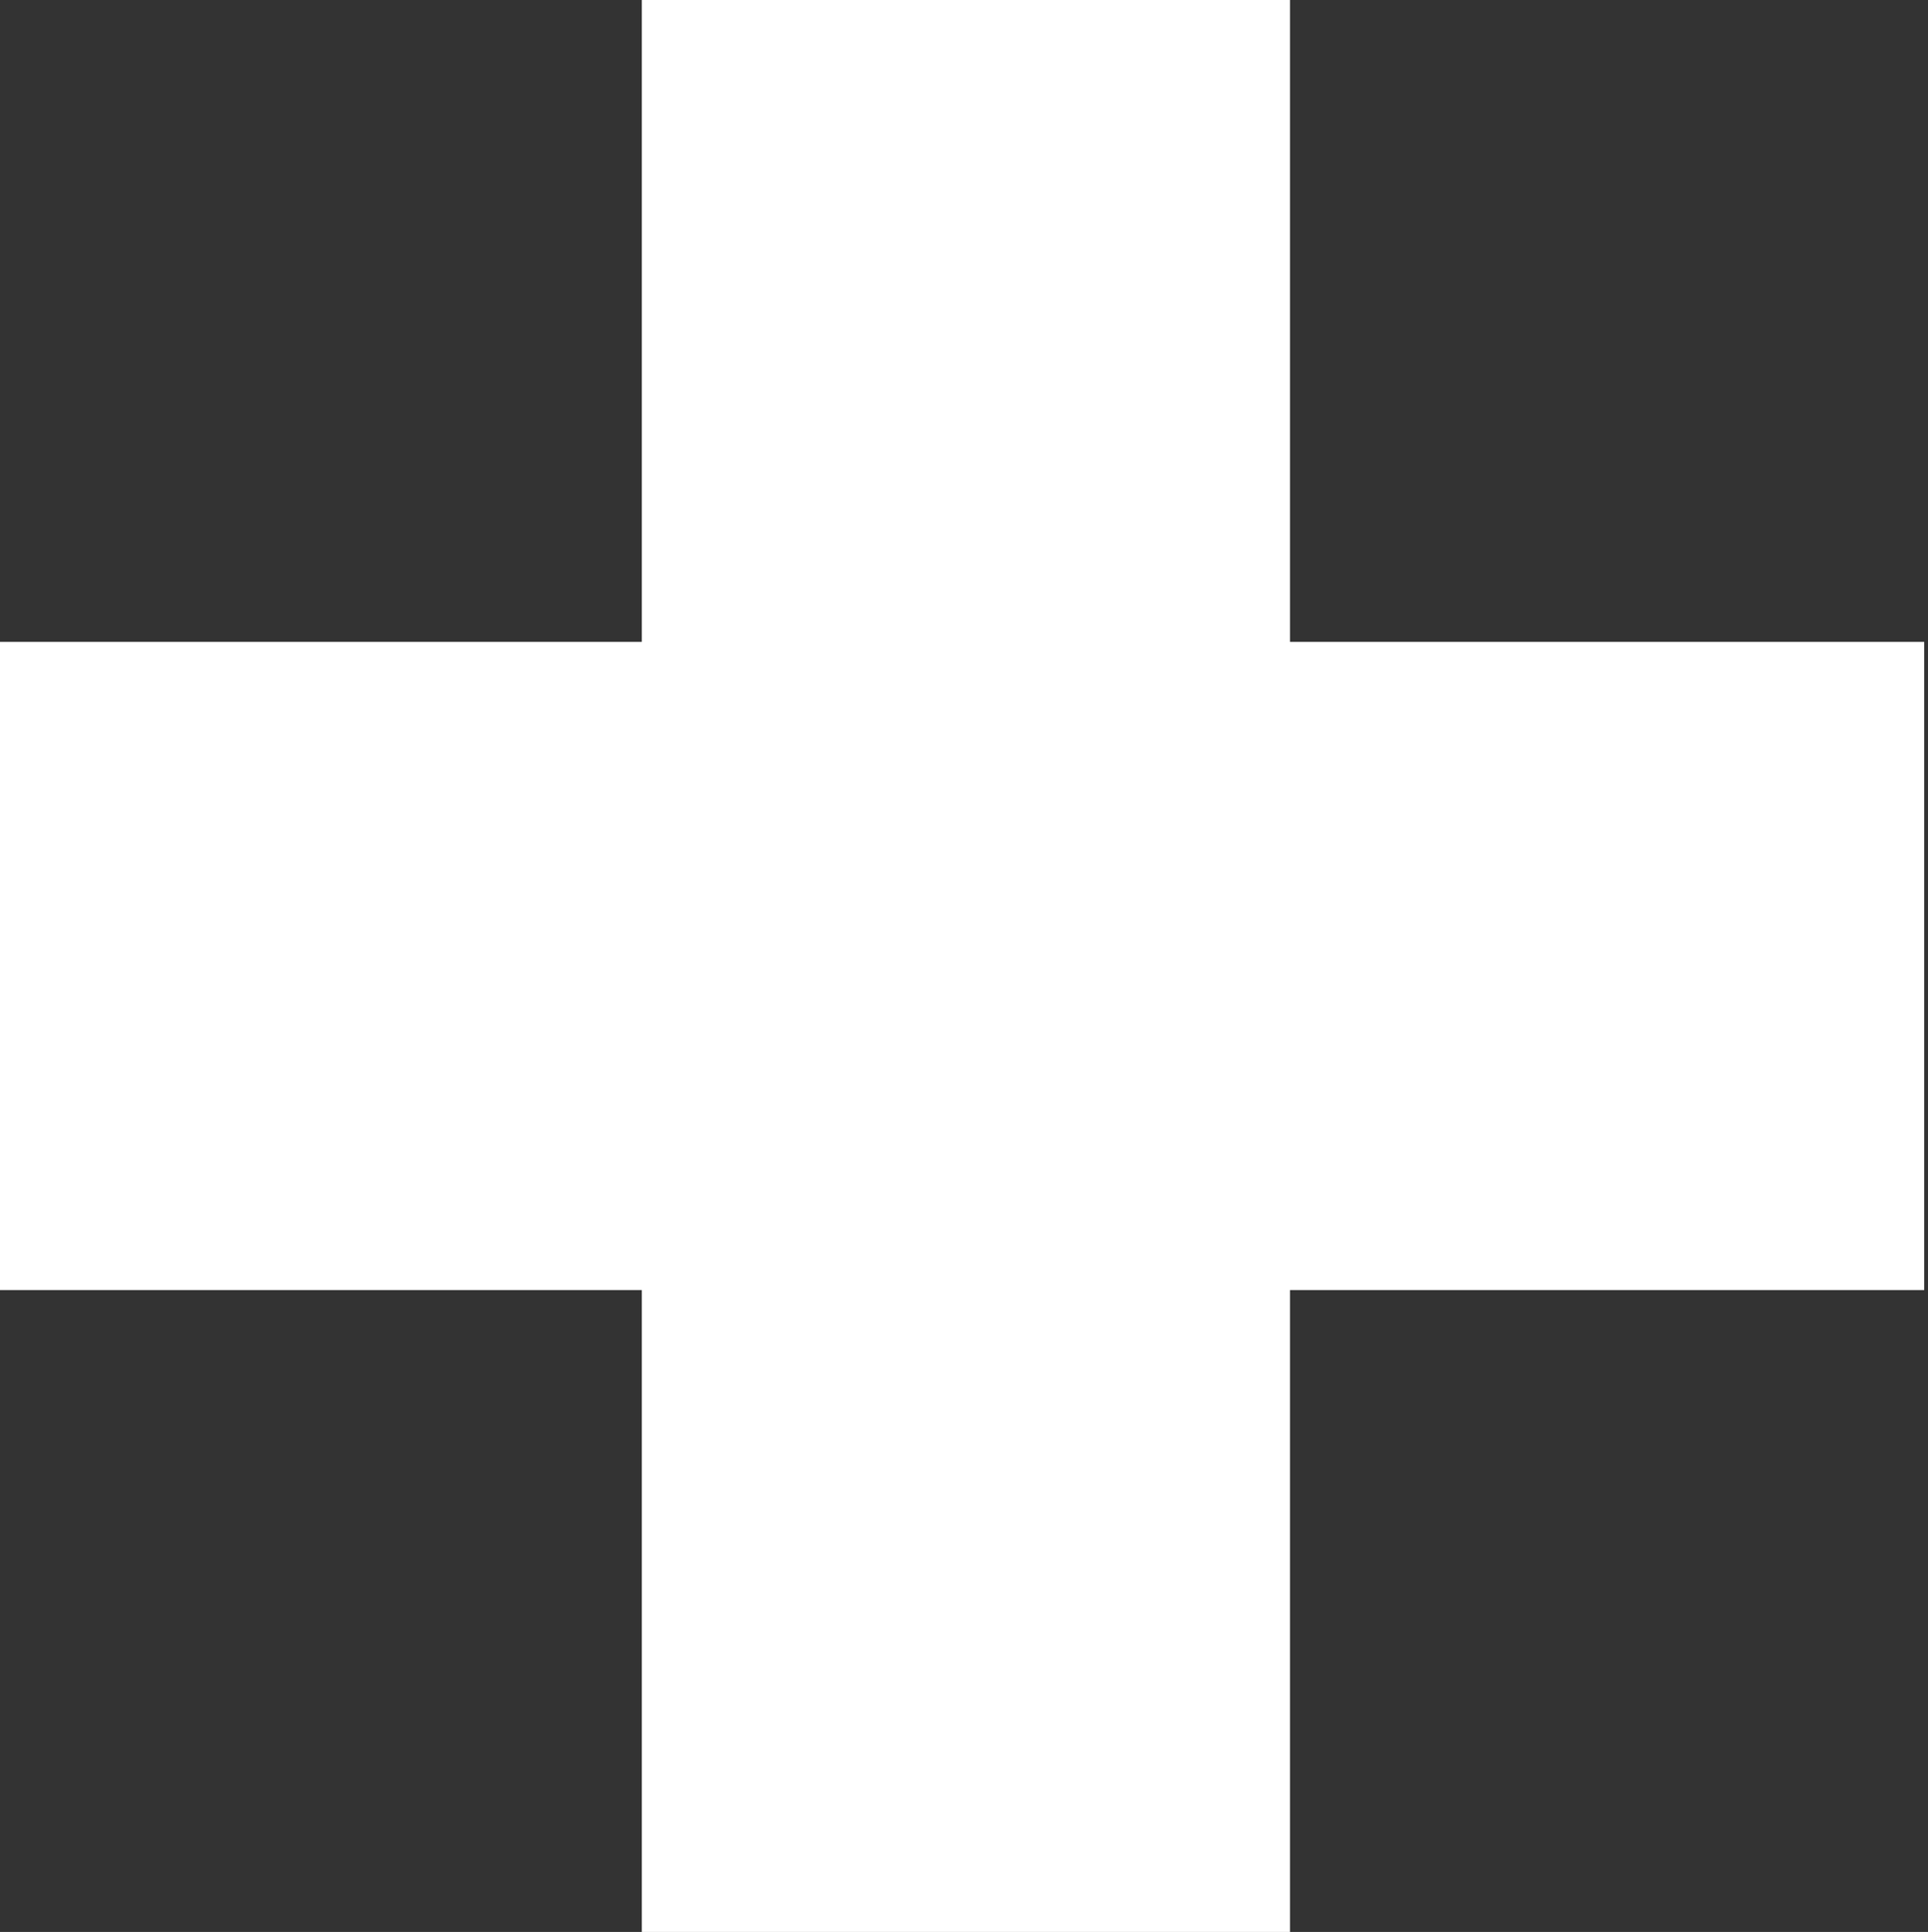 <svg xmlns="http://www.w3.org/2000/svg" viewBox="0 0 15.2 15.23"><rect x="0" y="0" width="15.2" height="15.23" fill="#333333" stroke="none"/><defs><style>.cls-1{fill:#fff;}</style></defs><title>ico_new</title><g id="Capa_2" data-name="Capa 2"><g id="Capa_2-2" data-name="Capa 2"><path class="cls-1" d="M5.06,5.06V0h5.11V5.06h5v5.11h-5v5.06H5.06V10.17H0V5.06Z"/></g></g></svg>